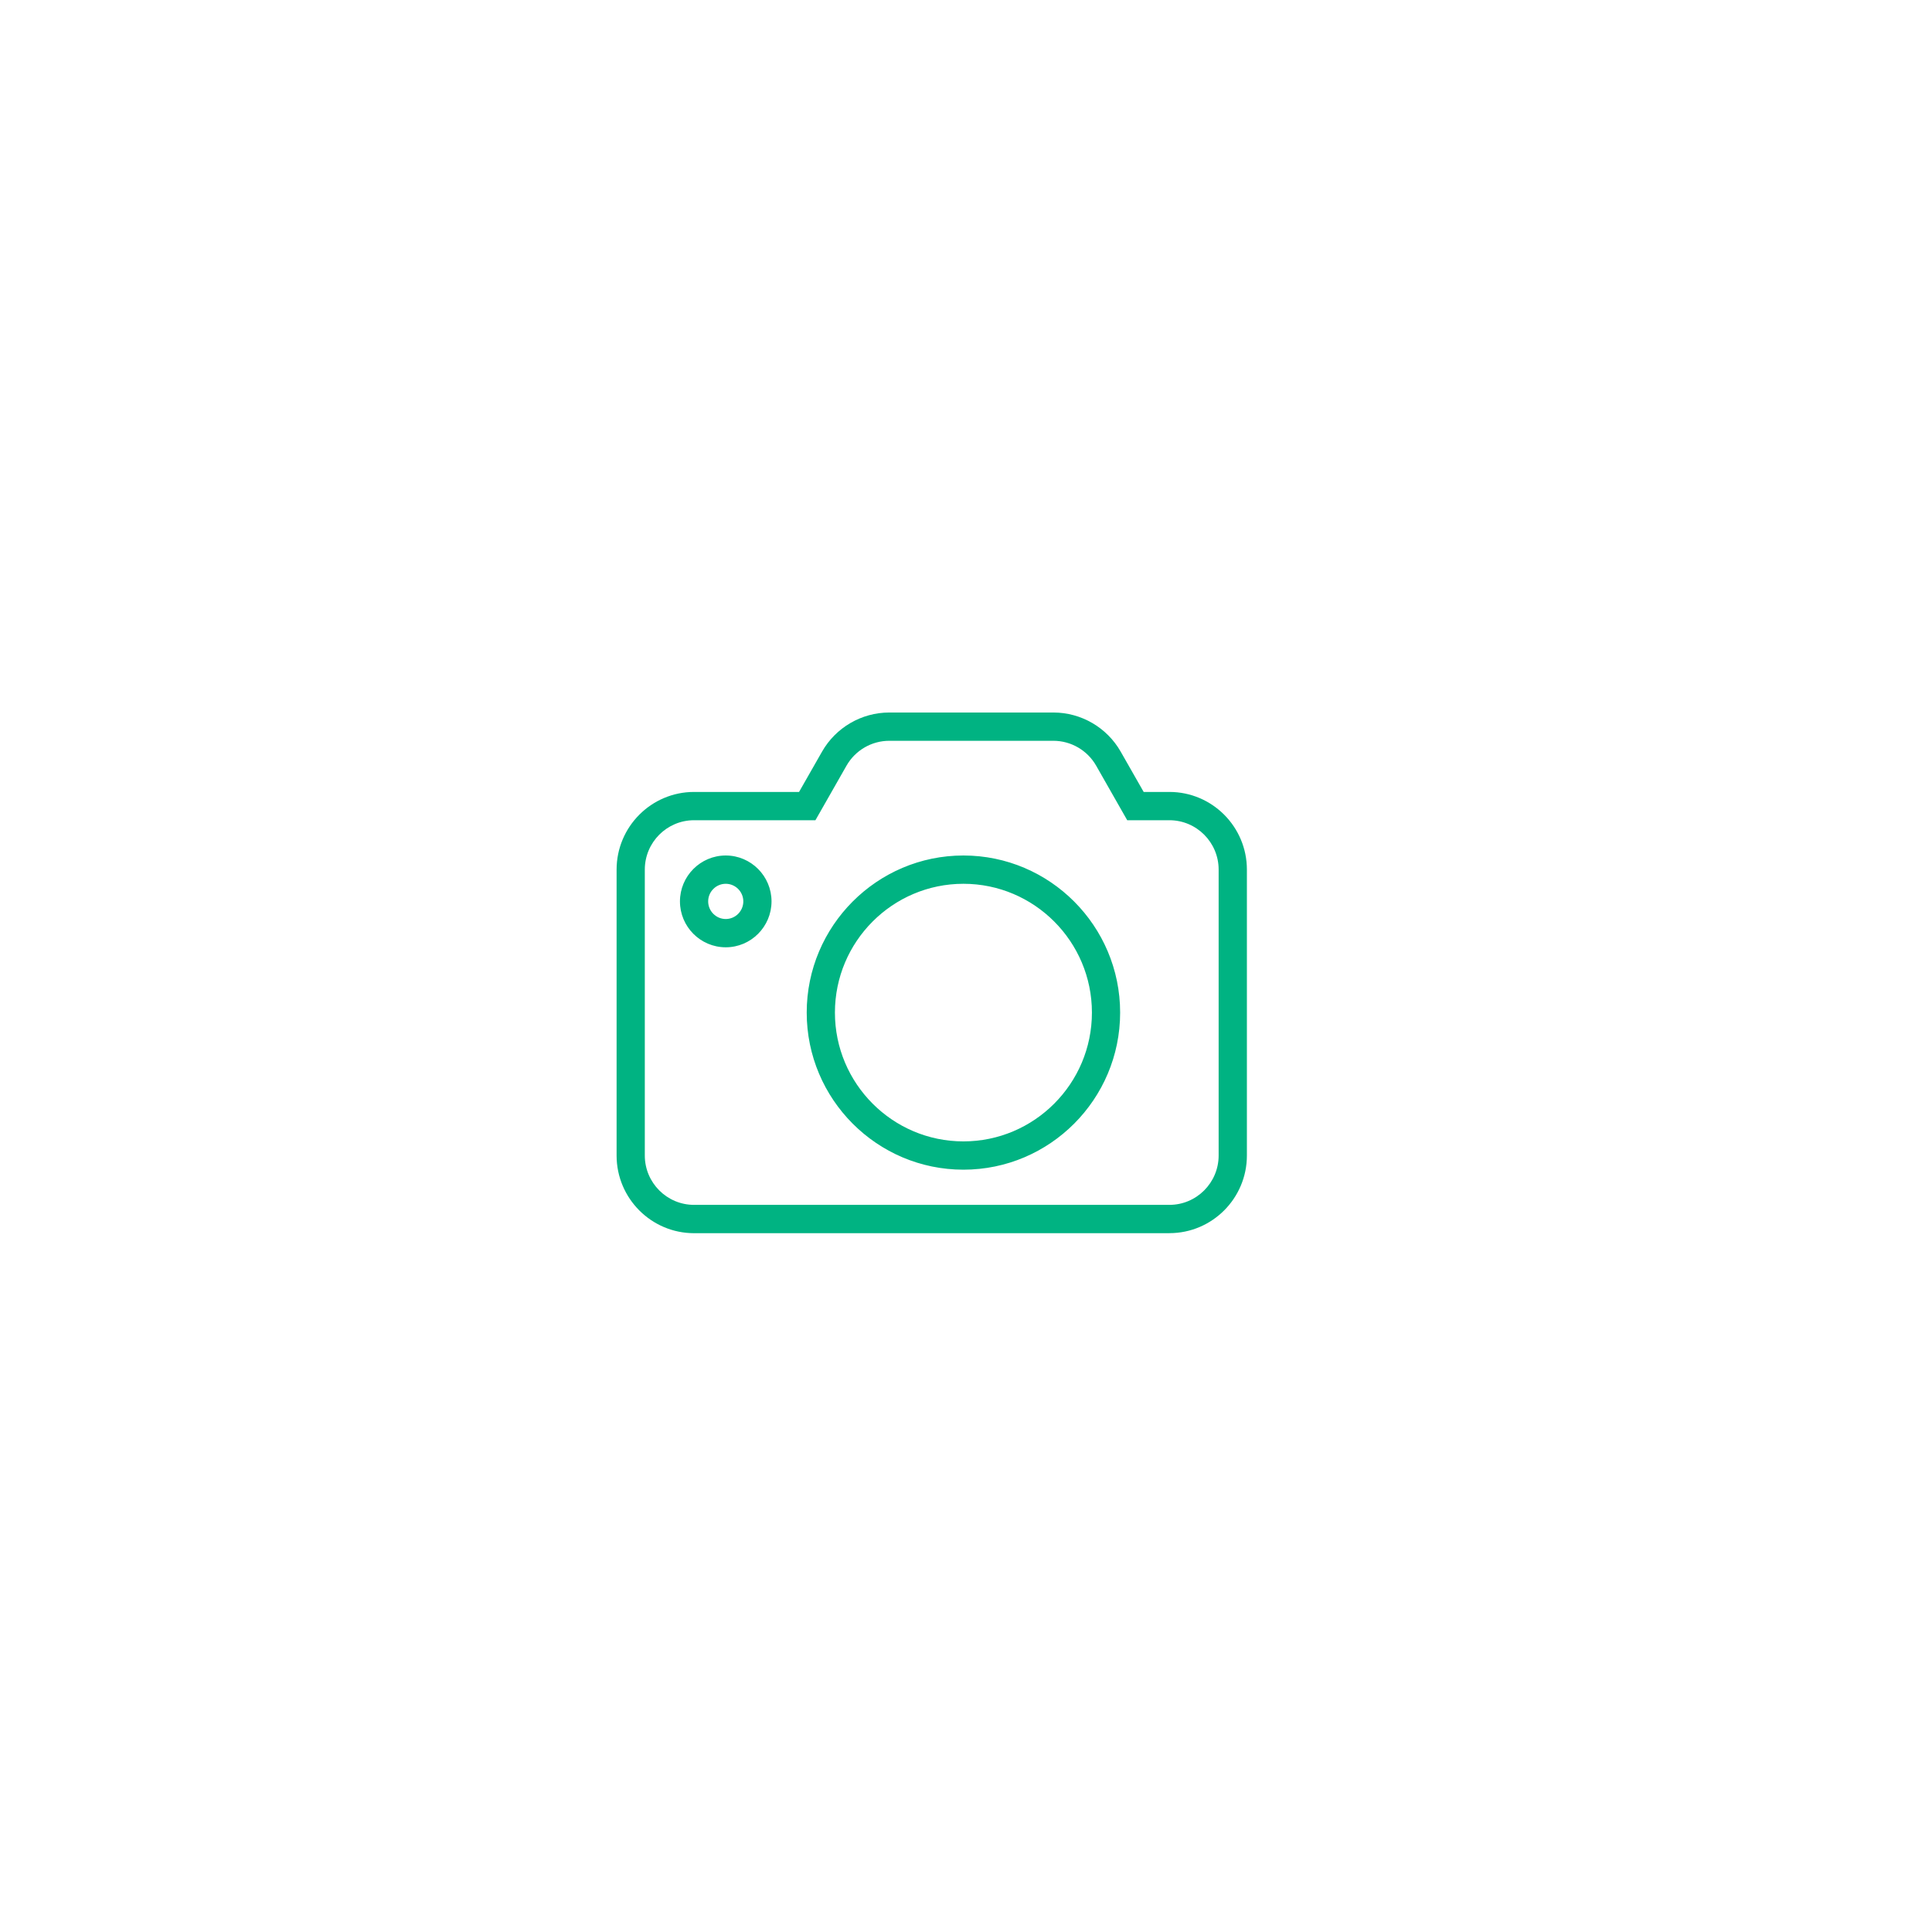<svg width="141" height="141" viewBox="0 0 141 141" fill="none" xmlns="http://www.w3.org/2000/svg">
<g filter="url(#filter0_d_1158_5608)">
<path d="M106.613 0H34.387C17.605 0 4 13.605 4 30.387V102.613C4 119.395 17.605 133 34.387 133H106.613C123.395 133 137 119.395 137 102.613V30.387C137 13.605 123.395 0 106.613 0Z" fill="white"/>
<g clip-path="url(#clip0_1158_5608)">
<path d="M85.346 86H50.654C47.536 86 45 83.458 45 80.333V59.465C45 56.339 47.536 53.797 50.654 53.797H58.316L59.993 50.857C60.996 49.094 62.879 48 64.903 48H76.88C78.904 48 80.787 49.094 81.79 50.857L83.467 53.797H85.346C88.464 53.797 91 56.339 91 59.465V80.33C91 83.455 88.464 85.997 85.346 85.997V86ZM50.654 55.861C48.671 55.861 47.059 57.477 47.059 59.465V80.33C47.059 82.317 48.671 83.933 50.654 83.933H85.343C87.326 83.933 88.938 82.317 88.938 80.33V59.465C88.938 57.477 87.326 55.861 85.343 55.861H82.266L79.999 51.88C79.36 50.76 78.163 50.064 76.878 50.064H64.9C63.611 50.064 62.417 50.76 61.779 51.88L59.511 55.861H50.654ZM70.312 81.365C64.005 81.365 58.875 76.222 58.875 69.9C58.875 63.578 64.005 58.435 70.312 58.435C76.619 58.435 81.749 63.578 81.749 69.9C81.749 76.222 76.619 81.365 70.312 81.365ZM70.312 60.5C65.141 60.5 60.934 64.716 60.934 69.9C60.934 75.084 65.141 79.3 70.312 79.3C75.483 79.3 79.69 75.084 79.69 69.9C79.69 64.716 75.483 60.5 70.312 60.5ZM52.966 65.135C51.121 65.135 49.624 63.631 49.624 61.785C49.624 59.939 51.124 58.435 52.966 58.435C54.807 58.435 56.307 59.939 56.307 61.785C56.307 63.631 54.807 65.135 52.966 65.135ZM52.966 60.5C52.257 60.5 51.683 61.078 51.683 61.785C51.683 62.493 52.26 63.071 52.966 63.071C53.672 63.071 54.248 62.493 54.248 61.785C54.248 61.078 53.672 60.5 52.966 60.5Z" fill="#00B382"/>
</g>
</g>
<defs>
<filter id="filter0_d_1158_5608" x="0" y="0" width="141" height="141" filterUnits="userSpaceOnUse" color-interpolation-filters="sRGB">
<feFlood flood-opacity="0" result="BackgroundImageFix"/>
<feColorMatrix in="SourceAlpha" type="matrix" values="0 0 0 0 0 0 0 0 0 0 0 0 0 0 0 0 0 0 127 0" result="hardAlpha"/>
<feOffset dy="4"/>
<feGaussianBlur stdDeviation="2"/>
<feComposite in2="hardAlpha" operator="out"/>
<feColorMatrix type="matrix" values="0 0 0 0 0.78 0 0 0 0 0.859 0 0 0 0 0.929 0 0 0 1 0"/>
<feBlend mode="normal" in2="BackgroundImageFix" result="effect1_dropShadow_1158_5608"/>
<feBlend mode="normal" in="SourceGraphic" in2="effect1_dropShadow_1158_5608" result="shape"/>
</filter>
<clipPath id="clip0_1158_5608">
<rect width="46" height="38" fill="white" transform="translate(45 48)"/>
</clipPath>
</defs>
</svg>
